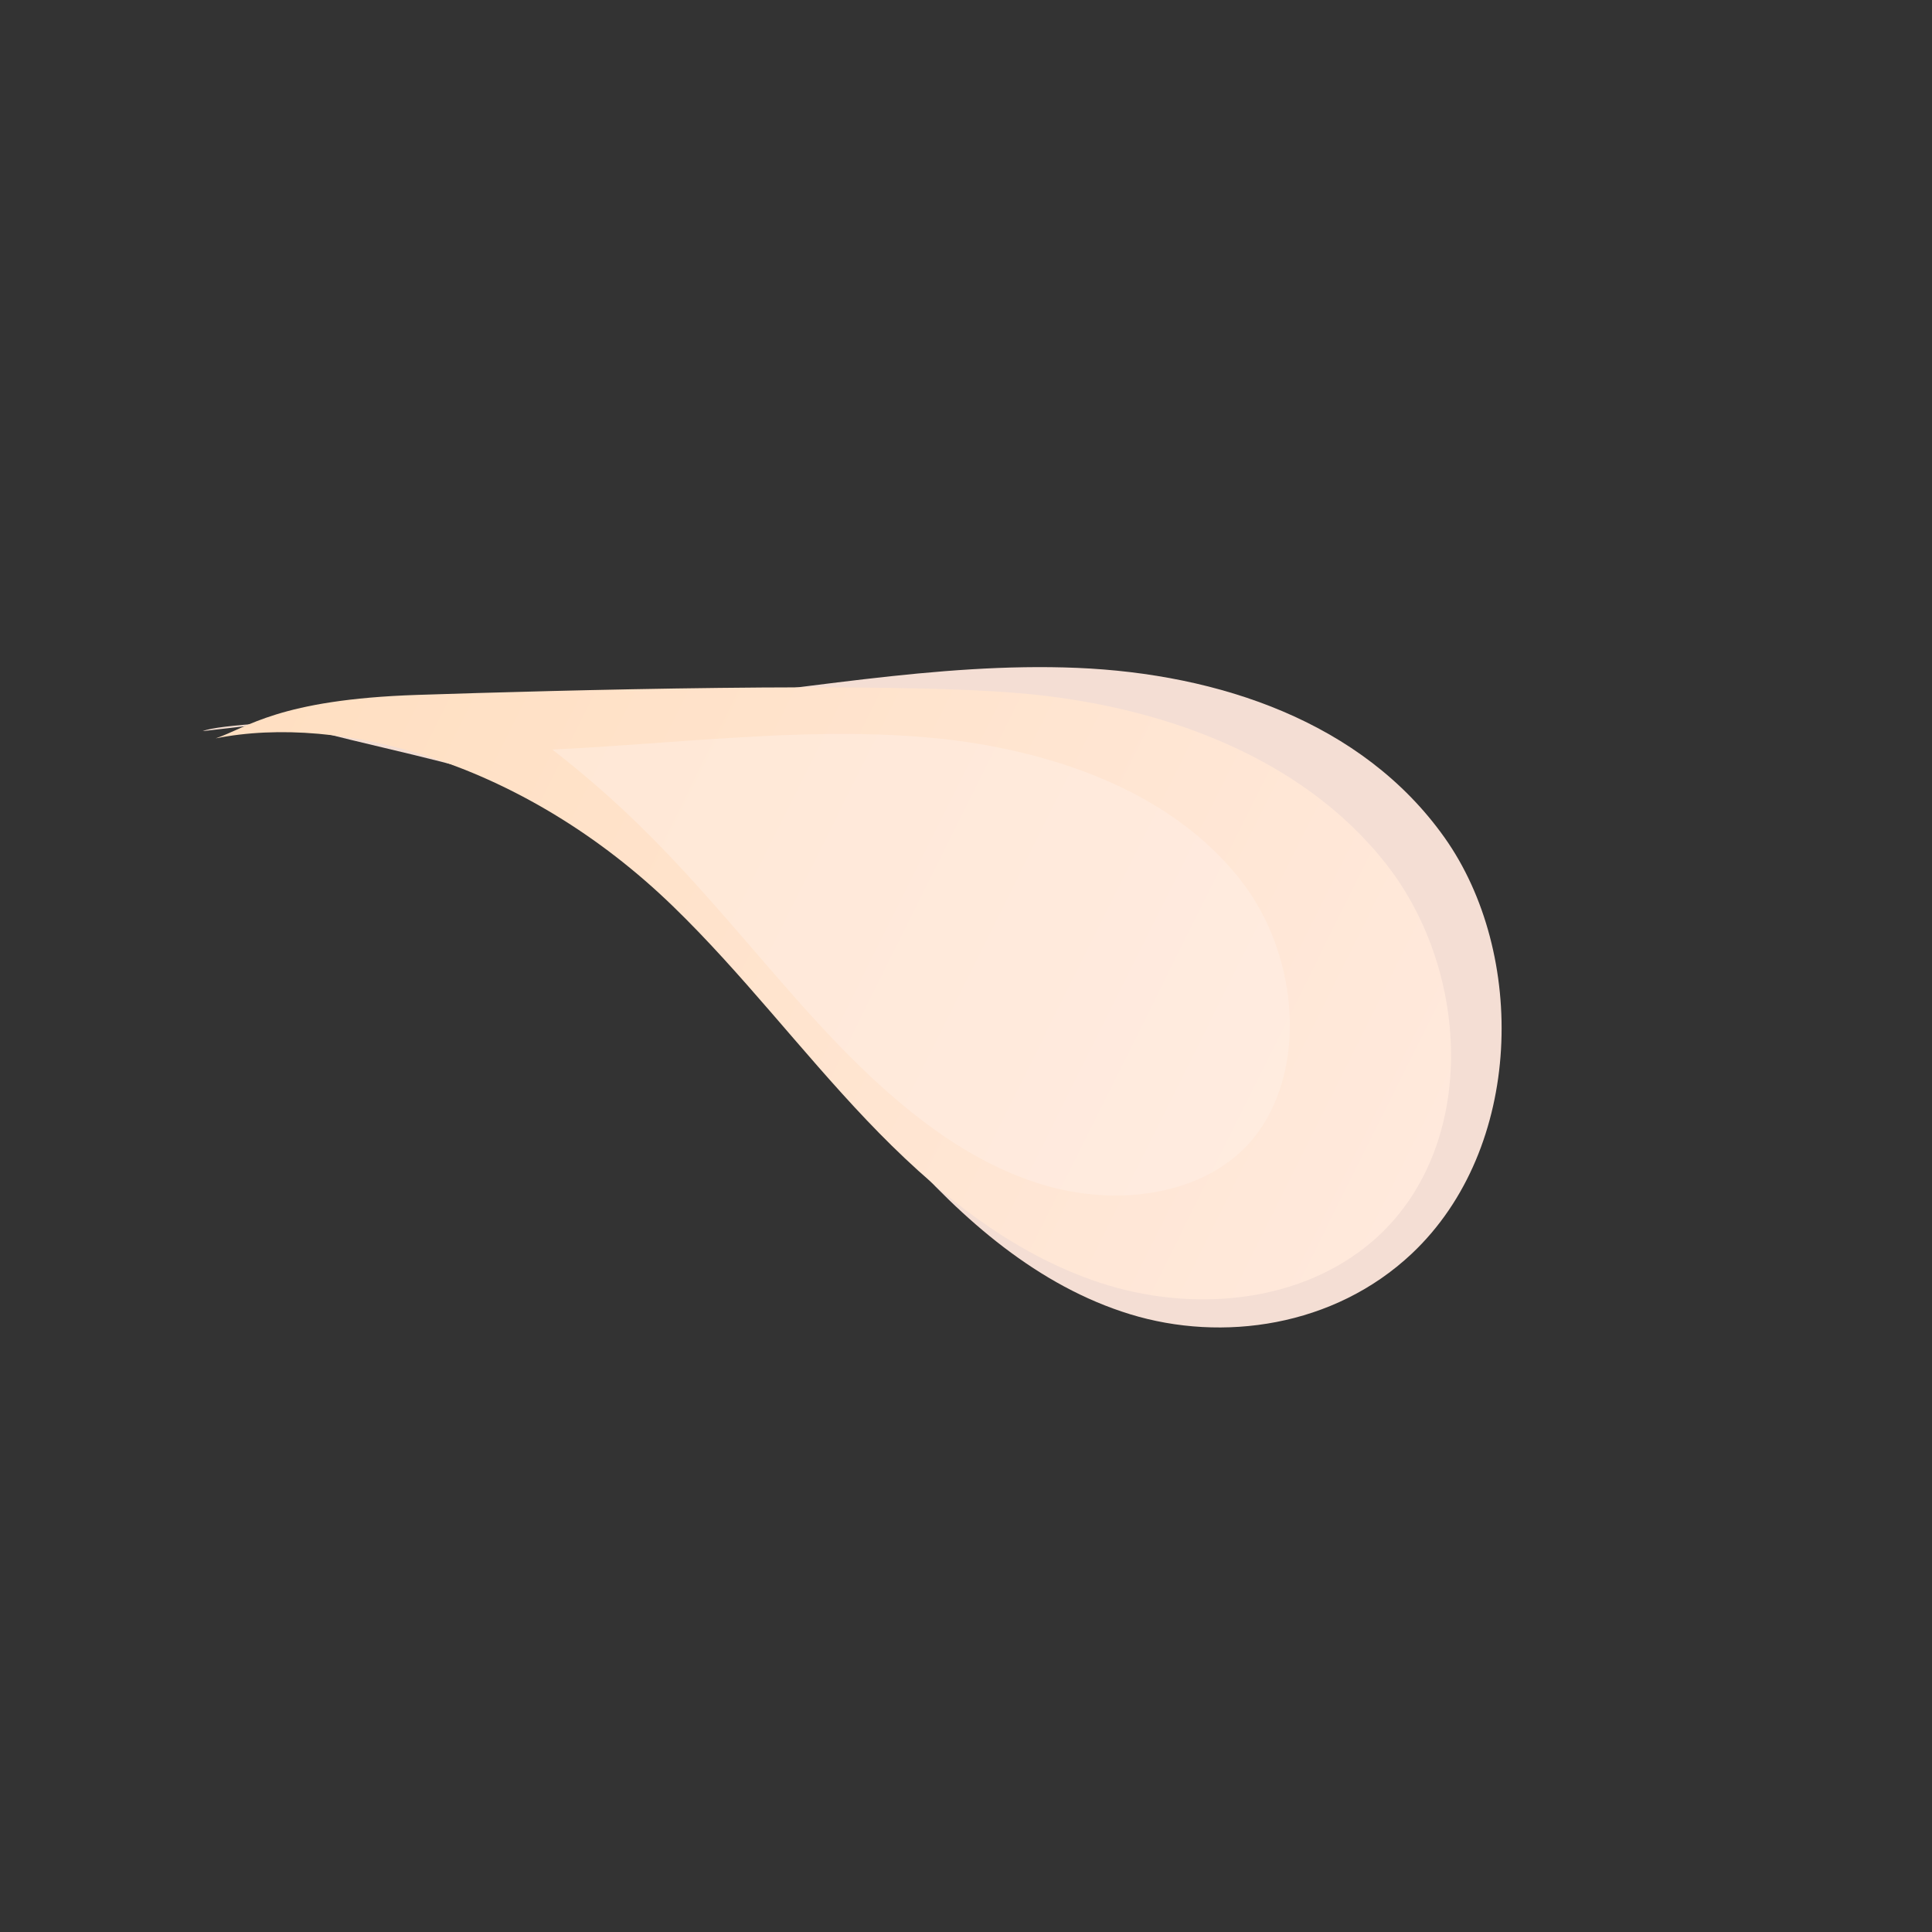 <svg width="56" height="56" viewBox="0 0 56 56" fill="none" xmlns="http://www.w3.org/2000/svg">
<rect x="0" y="0" width="56" height="56" fill="#333333" stroke="none"/>
<path d="M8.145 20.93C14.013 22.514 16.372 22.269 20.611 26.694C22.561 28.73 24.178 31.107 26.043 33.235C27.907 35.362 30.09 37.277 32.76 38.095C35.431 38.913 38.667 38.459 40.919 36.34C44.17 33.279 44.253 27.637 41.87 24.276C39.487 20.916 35.319 19.532 31.229 19.359C27.139 19.187 22.986 20.054 18.858 20.407C14.729 20.759 6.823 20.81 5.875 21.192L8.145 20.93Z" fill="url(#paint0_linear_11560_29222)"/>
<path d="M6.251 21.402C9.843 20.687 15.169 22.06 19.512 26.274C21.512 28.213 23.2 30.447 25.118 32.465C27.038 34.483 29.257 36.323 31.905 37.188C34.552 38.053 37.694 37.788 39.799 35.964C42.836 33.331 42.661 28.208 40.179 25.045C37.697 21.882 33.561 20.435 29.556 20.093C25.55 19.75 16.117 20.01 12.099 20.142C8.081 20.273 7.16 21.098 6.251 21.402Z" fill="url(#paint1_linear_11560_29222)"/>
<path opacity="0.42" d="M36.837 32.207C36.59 32.703 36.262 33.131 35.861 33.477C34.484 34.671 32.2 34.987 30.042 34.282C28.122 33.654 26.248 32.333 24.146 30.121C23.366 29.302 22.632 28.451 21.854 27.549C20.793 26.321 19.697 25.051 18.478 23.868C17.709 23.121 16.886 22.407 16.011 21.727C17.065 21.676 18.113 21.6 19.135 21.527C21.809 21.336 24.335 21.156 26.843 21.371C29.193 21.572 33.501 22.376 35.958 25.509C37.452 27.414 37.823 30.23 36.837 32.207Z" fill="#FEF1EA"/>
<defs>
<linearGradient id="paint0_linear_11560_29222" x1="8.382" y1="16.163" x2="42.92" y2="33.384" gradientUnits="userSpaceOnUse">
<stop stop-color="#F2DCD0"/>
<stop offset="0.28" stop-color="#F4DED4"/>
</linearGradient>
<linearGradient id="paint1_linear_11560_29222" x1="8.514" y1="16.862" x2="41.62" y2="33.369" gradientUnits="userSpaceOnUse">
<stop stop-color="#FFDFC1"/>
<stop offset="1" stop-color="#FFE9DC"/>
</linearGradient>
</defs>
</svg>
